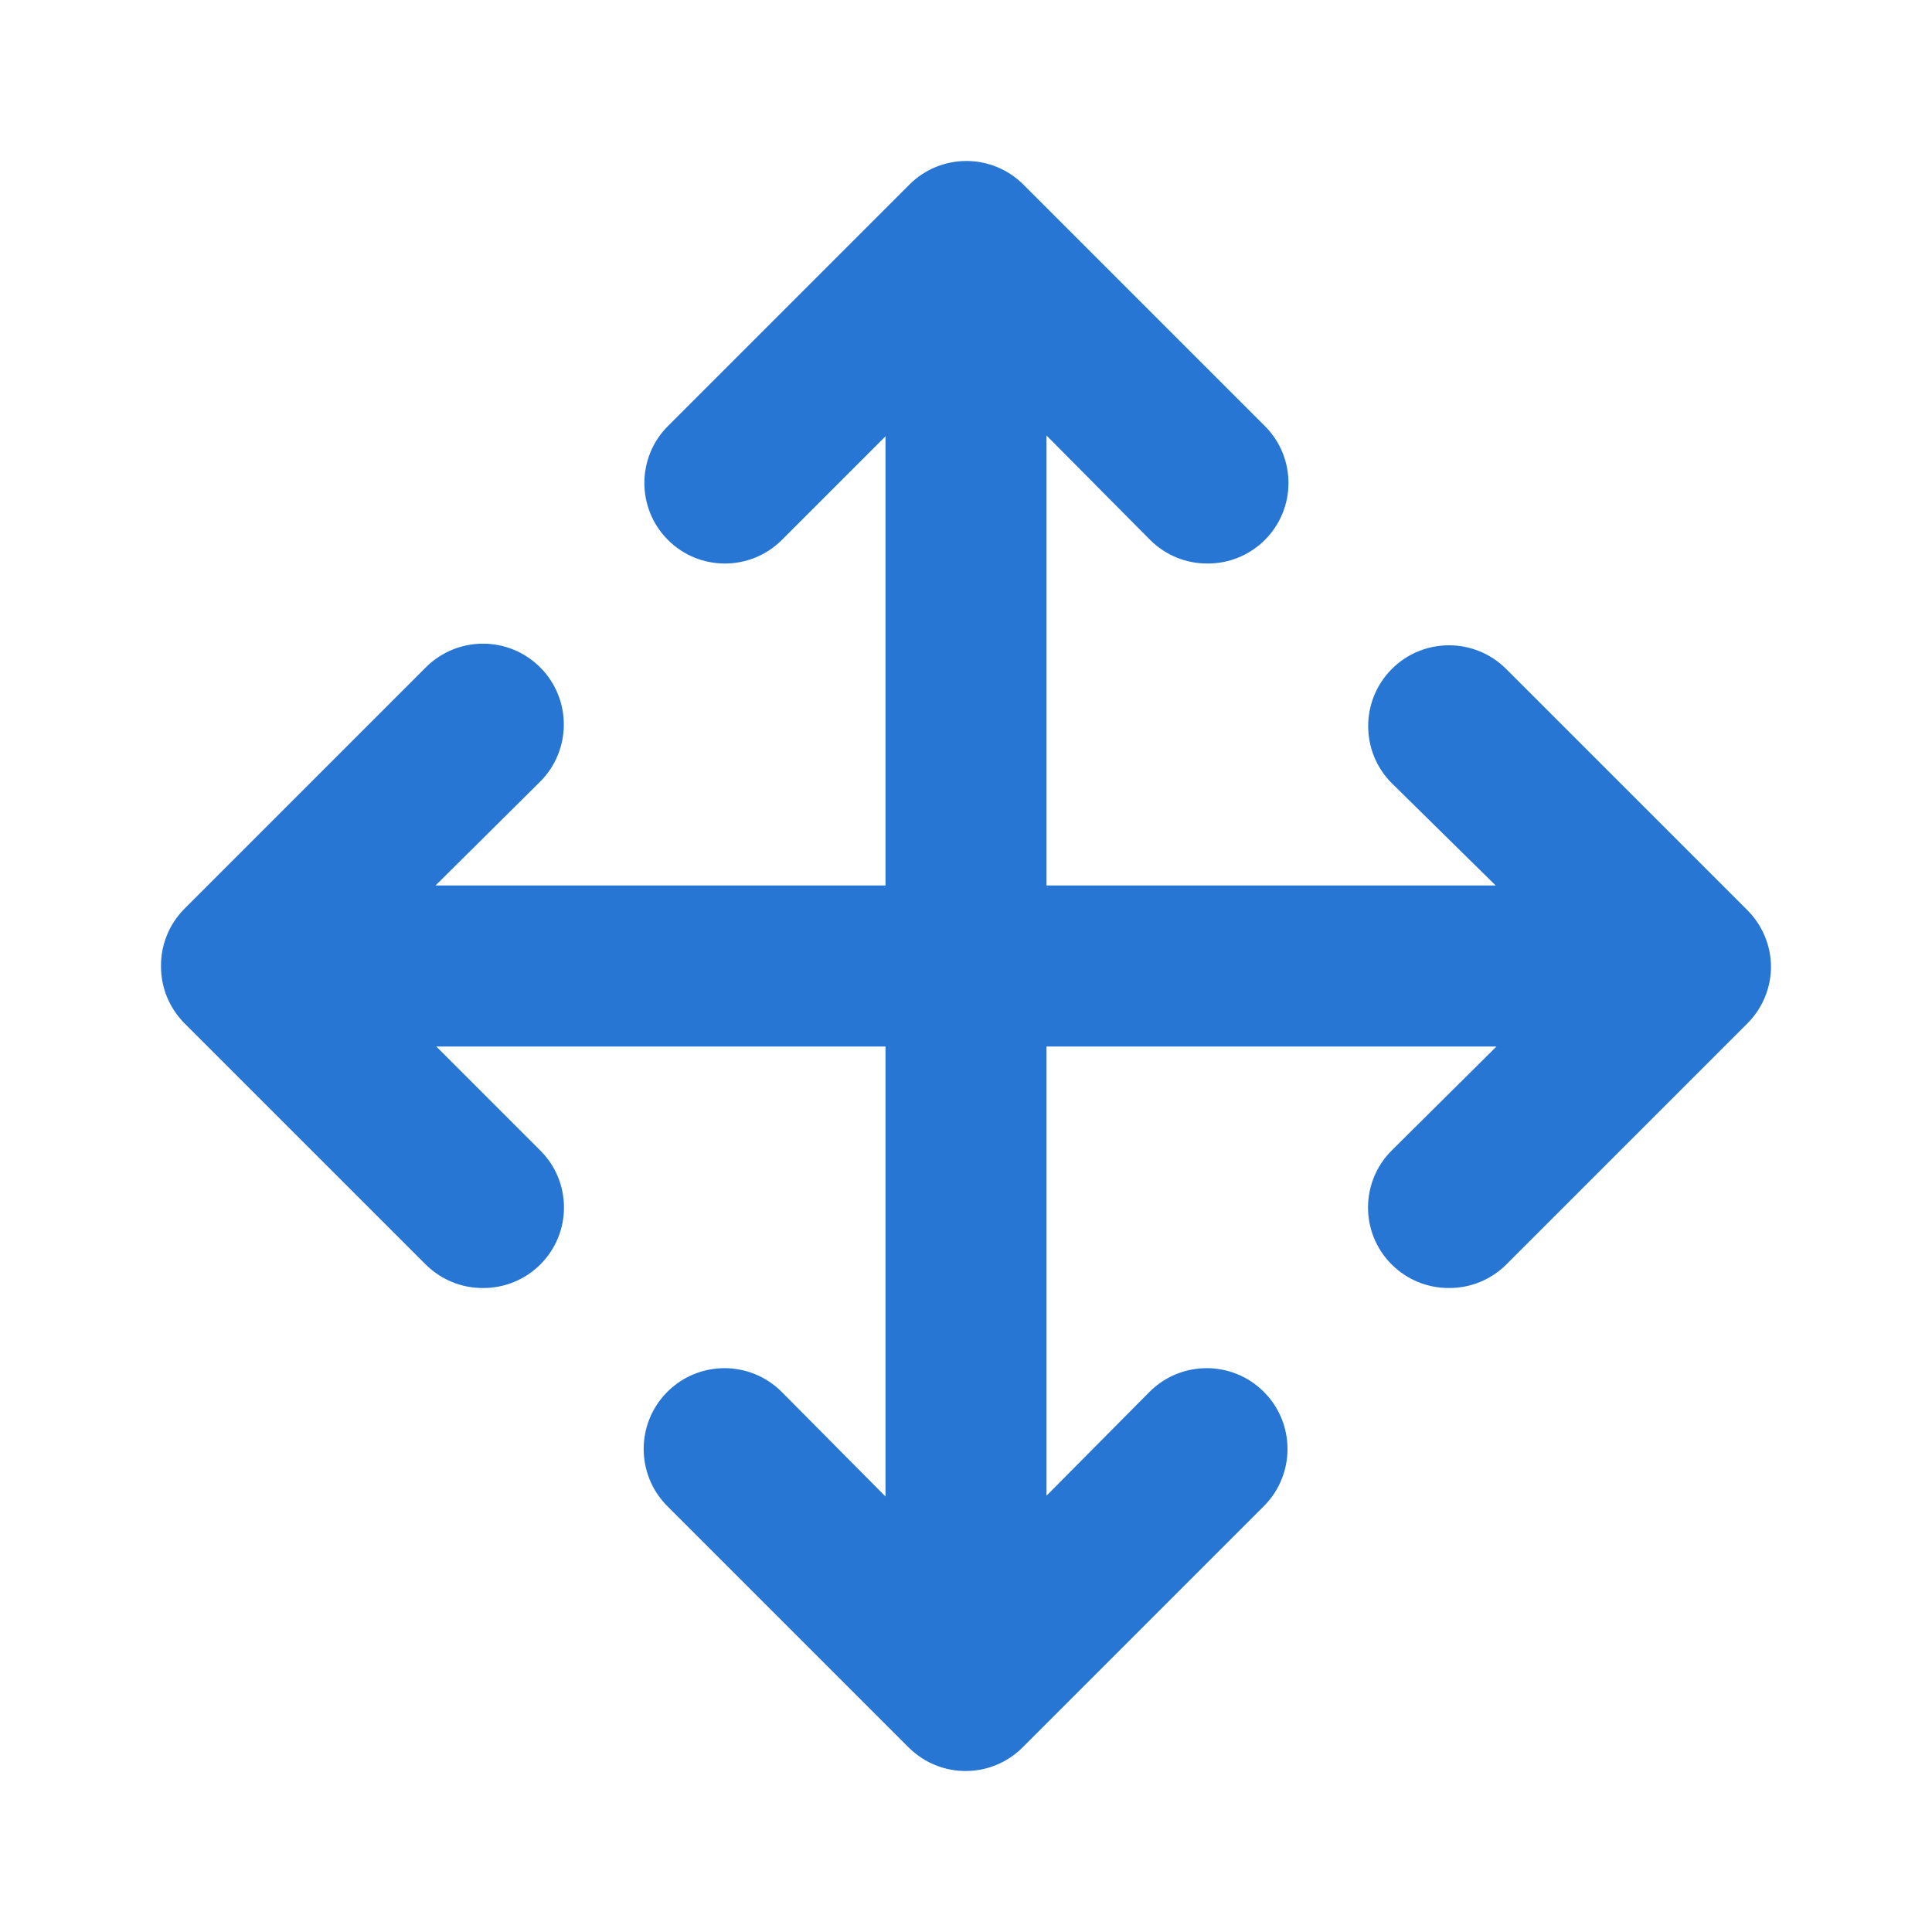 <?xml version="1.0" encoding="UTF-8"?>
<svg width="24px" height="24px" viewBox="0 0 24 24" version="1.1" xmlns="http://www.w3.org/2000/svg" xmlns:xlink="http://www.w3.org/1999/xlink">
    <title>Icon/Move</title>
    <g id="Icon/Move" stroke="none" stroke-width="1" fill="none" fill-rule="evenodd">
        <polygon id="24pt-Bounding-Box" opacity="0" fill-rule="nonzero" points="0 0 24 0 24 24 0 24"></polygon>
        <path d="M21.71,11.31 L18.71,8.31 L18.71,8.31 C18.318,7.918 17.682,7.918 17.29,8.31 C16.898,8.702 16.898,9.338 17.29,9.73 C17.29,9.73 17.29,9.73 17.29,9.73 L18.58,11 L13,11 L13,5.41 L14.29,6.71 L14.29,6.71 C14.479,6.897 14.734,7.002 15,7 L15,7 C15.266,7.002 15.521,6.897 15.71,6.71 L15.71,6.71 C16.102,6.321 16.105,5.688 15.716,5.296 C15.714,5.294 15.712,5.292 15.71,5.29 L12.71,2.29 L12.71,2.29 C12.521,2.103 12.266,1.998 12,2 L12,2 C11.738,2.001 11.486,2.105 11.3,2.29 L8.3,5.29 L8.3,5.29 C7.908,5.679 7.906,6.313 8.295,6.705 C8.684,7.097 9.318,7.099 9.71,6.71 C9.71,6.71 9.71,6.71 9.71,6.71 L11,5.42 L11,11 L5.41,11 L6.71,9.71 L6.71,9.71 C7.102,9.318 7.102,8.682 6.71,8.29 C6.318,7.898 5.682,7.898 5.29,8.29 L2.29,11.29 L2.29,11.29 C2.103,11.479 1.998,11.734 2,12 L2,12 C1.998,12.266 2.103,12.521 2.29,12.71 L5.29,15.71 L5.29,15.71 C5.479,15.897 5.734,16.002 6,16 L6,16 C6.266,16.002 6.521,15.897 6.71,15.71 L6.71,15.71 C7.102,15.321 7.105,14.688 6.716,14.296 C6.714,14.294 6.712,14.292 6.71,14.29 L5.42,13 L11,13 L11,18.59 L9.71,17.29 L9.71,17.29 C9.318,16.898 8.682,16.898 8.29,17.29 C7.898,17.682 7.898,18.318 8.29,18.71 C8.29,18.71 8.29,18.71 8.29,18.71 L11.29,21.71 L11.29,21.71 C11.479,21.897 11.734,22.002 12,22 L12,22 C12.262,21.999 12.514,21.895 12.7,21.71 L15.7,18.71 L15.7,18.71 C16.092,18.318 16.092,17.682 15.7,17.29 C15.308,16.898 14.672,16.898 14.28,17.29 L13,18.58 L13,13 L18.59,13 L17.29,14.29 L17.29,14.29 C16.898,14.679 16.895,15.312 17.284,15.704 C17.286,15.706 17.288,15.708 17.29,15.71 L17.29,15.71 C17.479,15.897 17.734,16.002 18,16 L18,16 C18.266,16.002 18.521,15.897 18.71,15.71 L21.71,12.71 L21.71,12.71 C21.897,12.521 22.002,12.266 22,12 L22,12 C21.996,11.741 21.892,11.494 21.71,11.31 L21.71,11.31 Z" id="Fill" fill="#2876D3"></path>
    </g>
</svg>